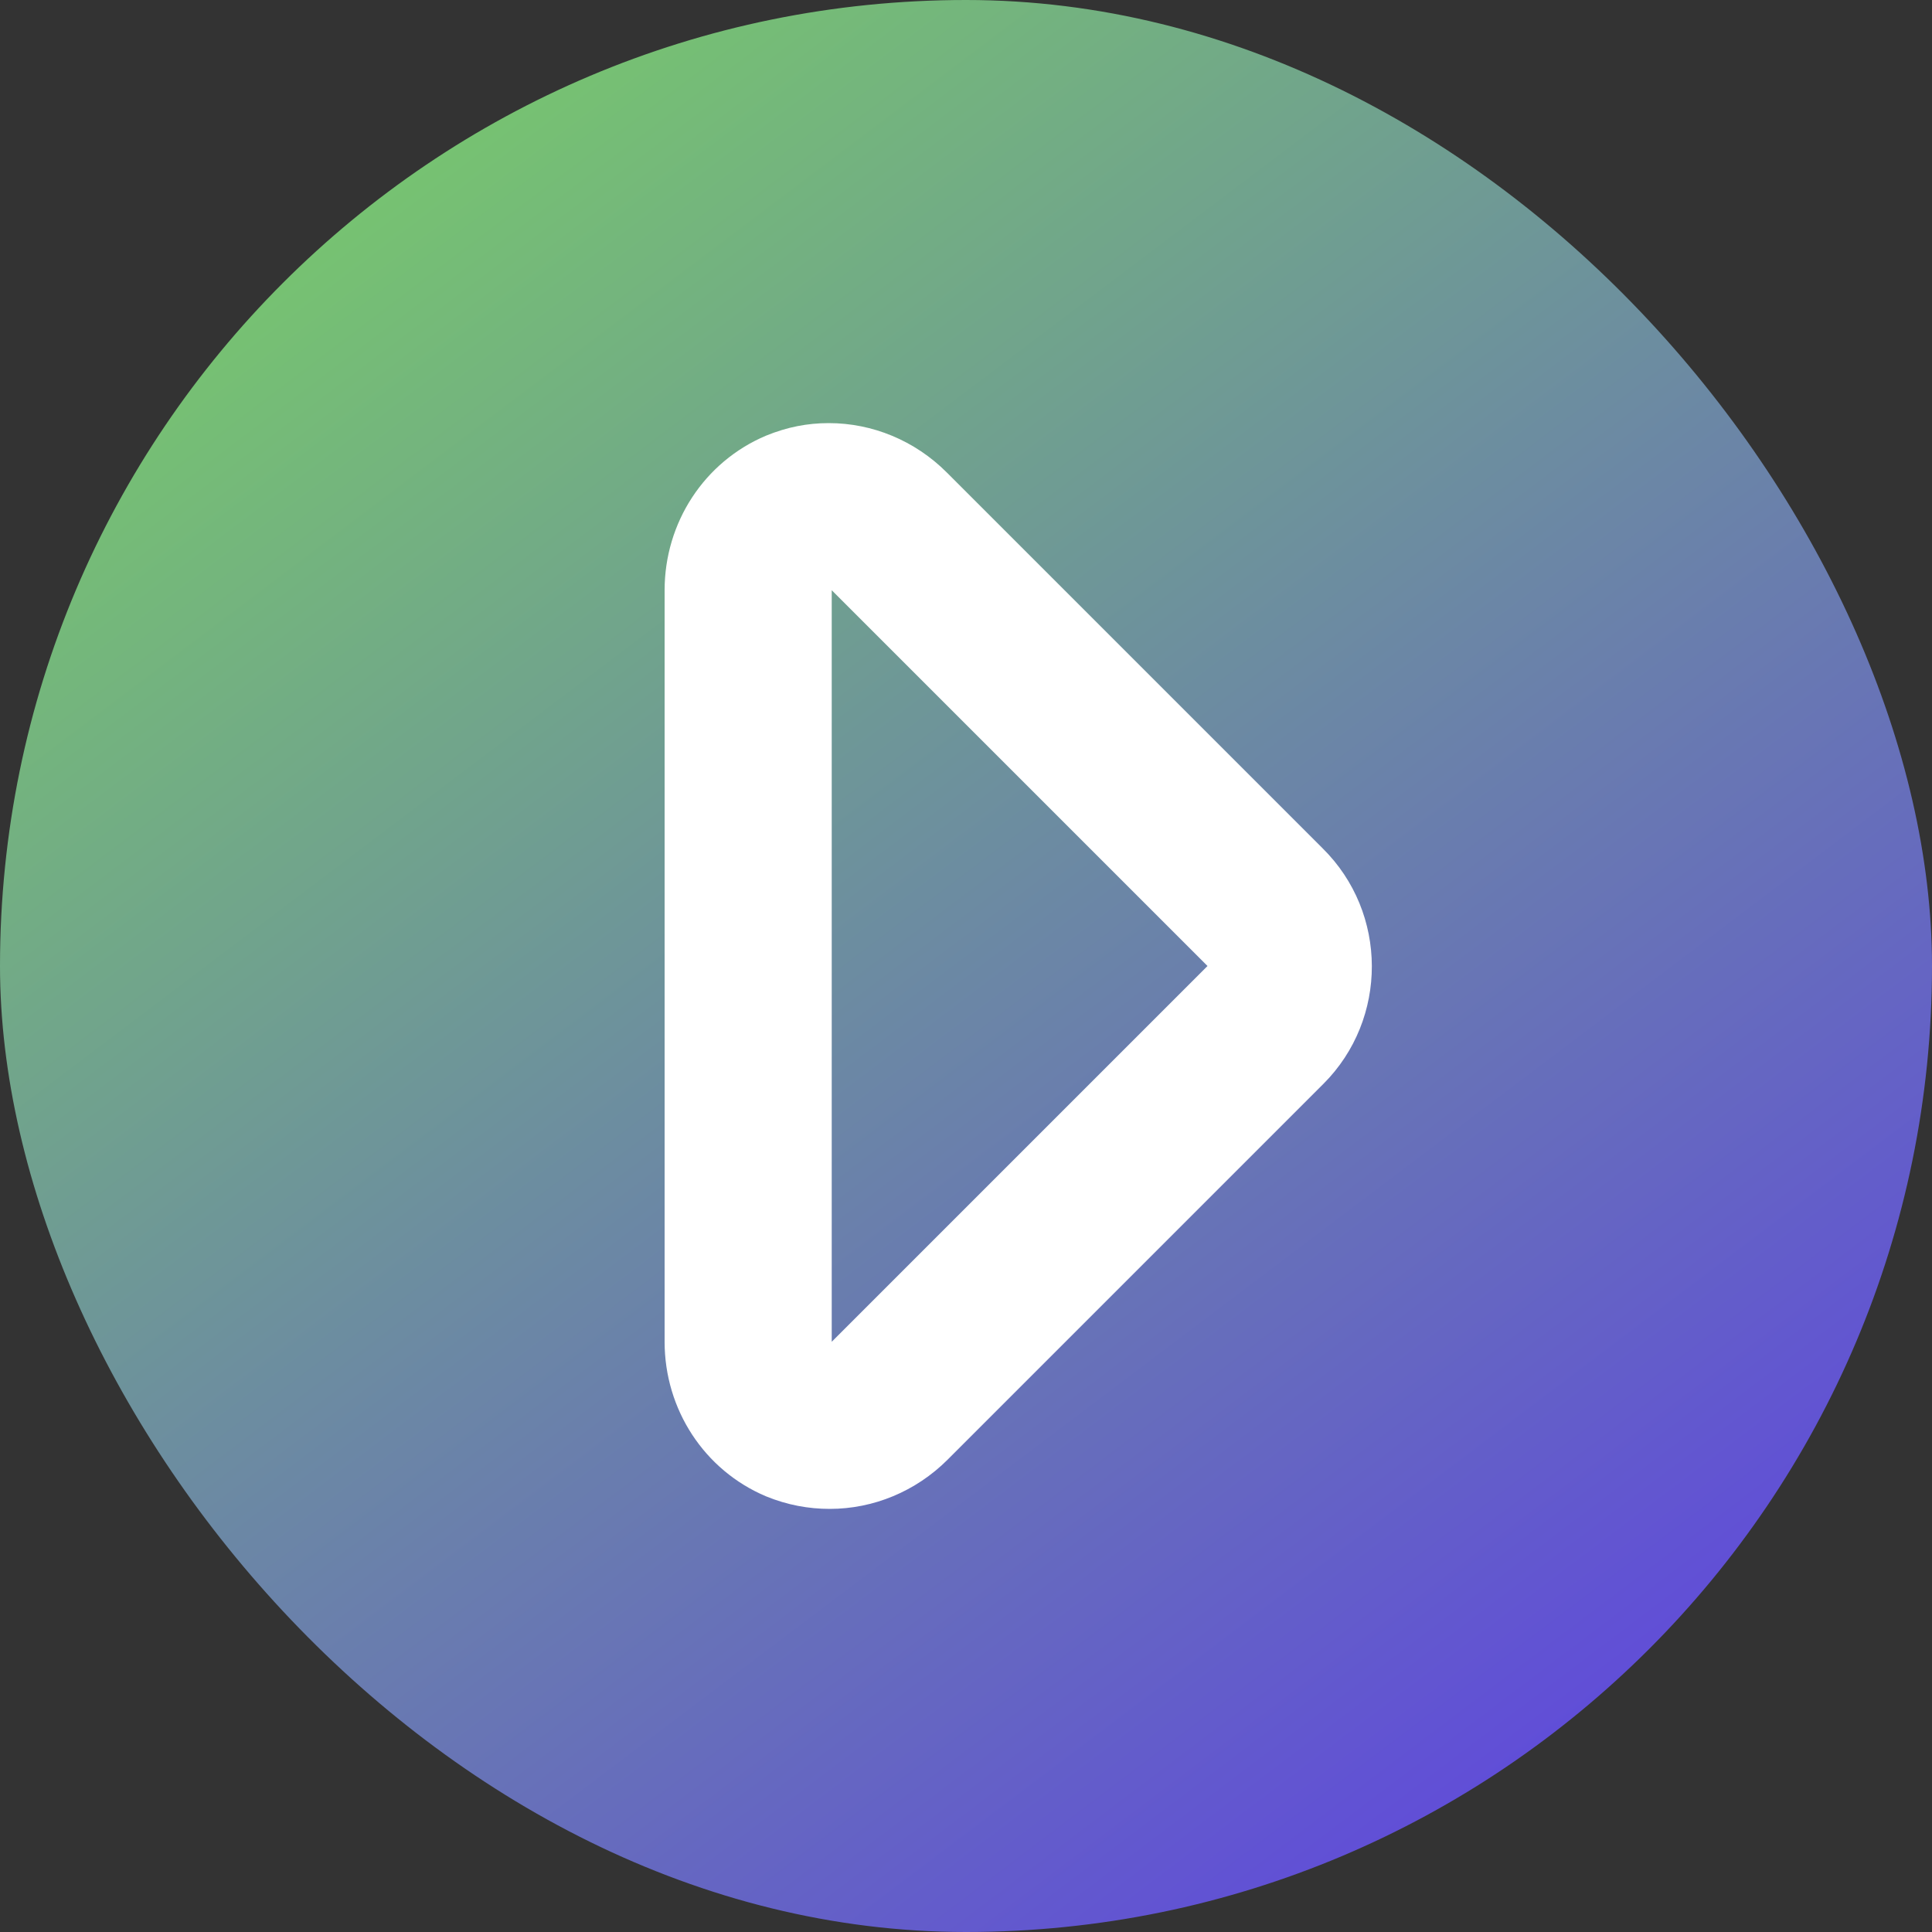 <?xml version="1.0" encoding="UTF-8"?>
<!DOCTYPE svg PUBLIC "-//W3C//DTD SVG 1.1//EN" "http://www.w3.org/Graphics/SVG/1.1/DTD/svg11.dtd">
<!-- Creator: CorelDRAW 2020 (64 Bit) -->
<svg xmlns="http://www.w3.org/2000/svg" xml:space="preserve" width="20px" height="20px" version="1.1" style="shape-rendering:geometricPrecision; text-rendering:geometricPrecision; image-rendering:optimizeQuality; fill-rule:evenodd; clip-rule:evenodd"
viewBox="0 0 200 200"
 xmlns:xlink="http://www.w3.org/1999/xlink"
 xmlns:xodm="http://www.corel.com/coreldraw/odm/2003"
 enable-background="new 0 0 511.004 511.004">
 <rect x="0" y="0" width="200" height="200" fill="#333333" stroke="none"/>
 <defs>
  <style type="text/css">
   <![CDATA[
    .fil1 {fill:white;fill-rule:nonzero}
    .fil0 {fill:url(#id0)}
   ]]>
  </style>
  <linearGradient id="id0" gradientUnits="userSpaceOnUse" x1="30.8" y1="18.2" x2="157.8" y2="186.2">
   <stop offset="0" style="stop-opacity:1; stop-color:#77C66E"/>
   <stop offset="1" style="stop-opacity:1; stop-color:#604CD9"/>
  </linearGradient>
 </defs>
 <g id="Camada_x0020_1">
  <rect class="fil0" width="200" height="200" rx="100" ry="100"/>
  <path class="fil1" d="M79.3 154.9c2.2,0.9 4.4,1.3 6.6,1.3 4.5,0 8.9,-1.8 12.2,-5.1l38.9 -38.9c6.7,-6.7 6.7,-17.7 -0.1,-24.4l-38.9 -38.9c-3.3,-3.3 -7.7,-5.1 -12.2,-5.1 -2.2,0 -4.3,0.4 -6.5,1.3 -6.4,2.7 -10.5,9 -10.5,16l0 77.8c0,7 4.1,13.3 10.5,16zm6.8 -92.5l0 -1.3 38.9 38.9 -38.9 38.9 0 -76.5z"/>
 </g>
</svg>
